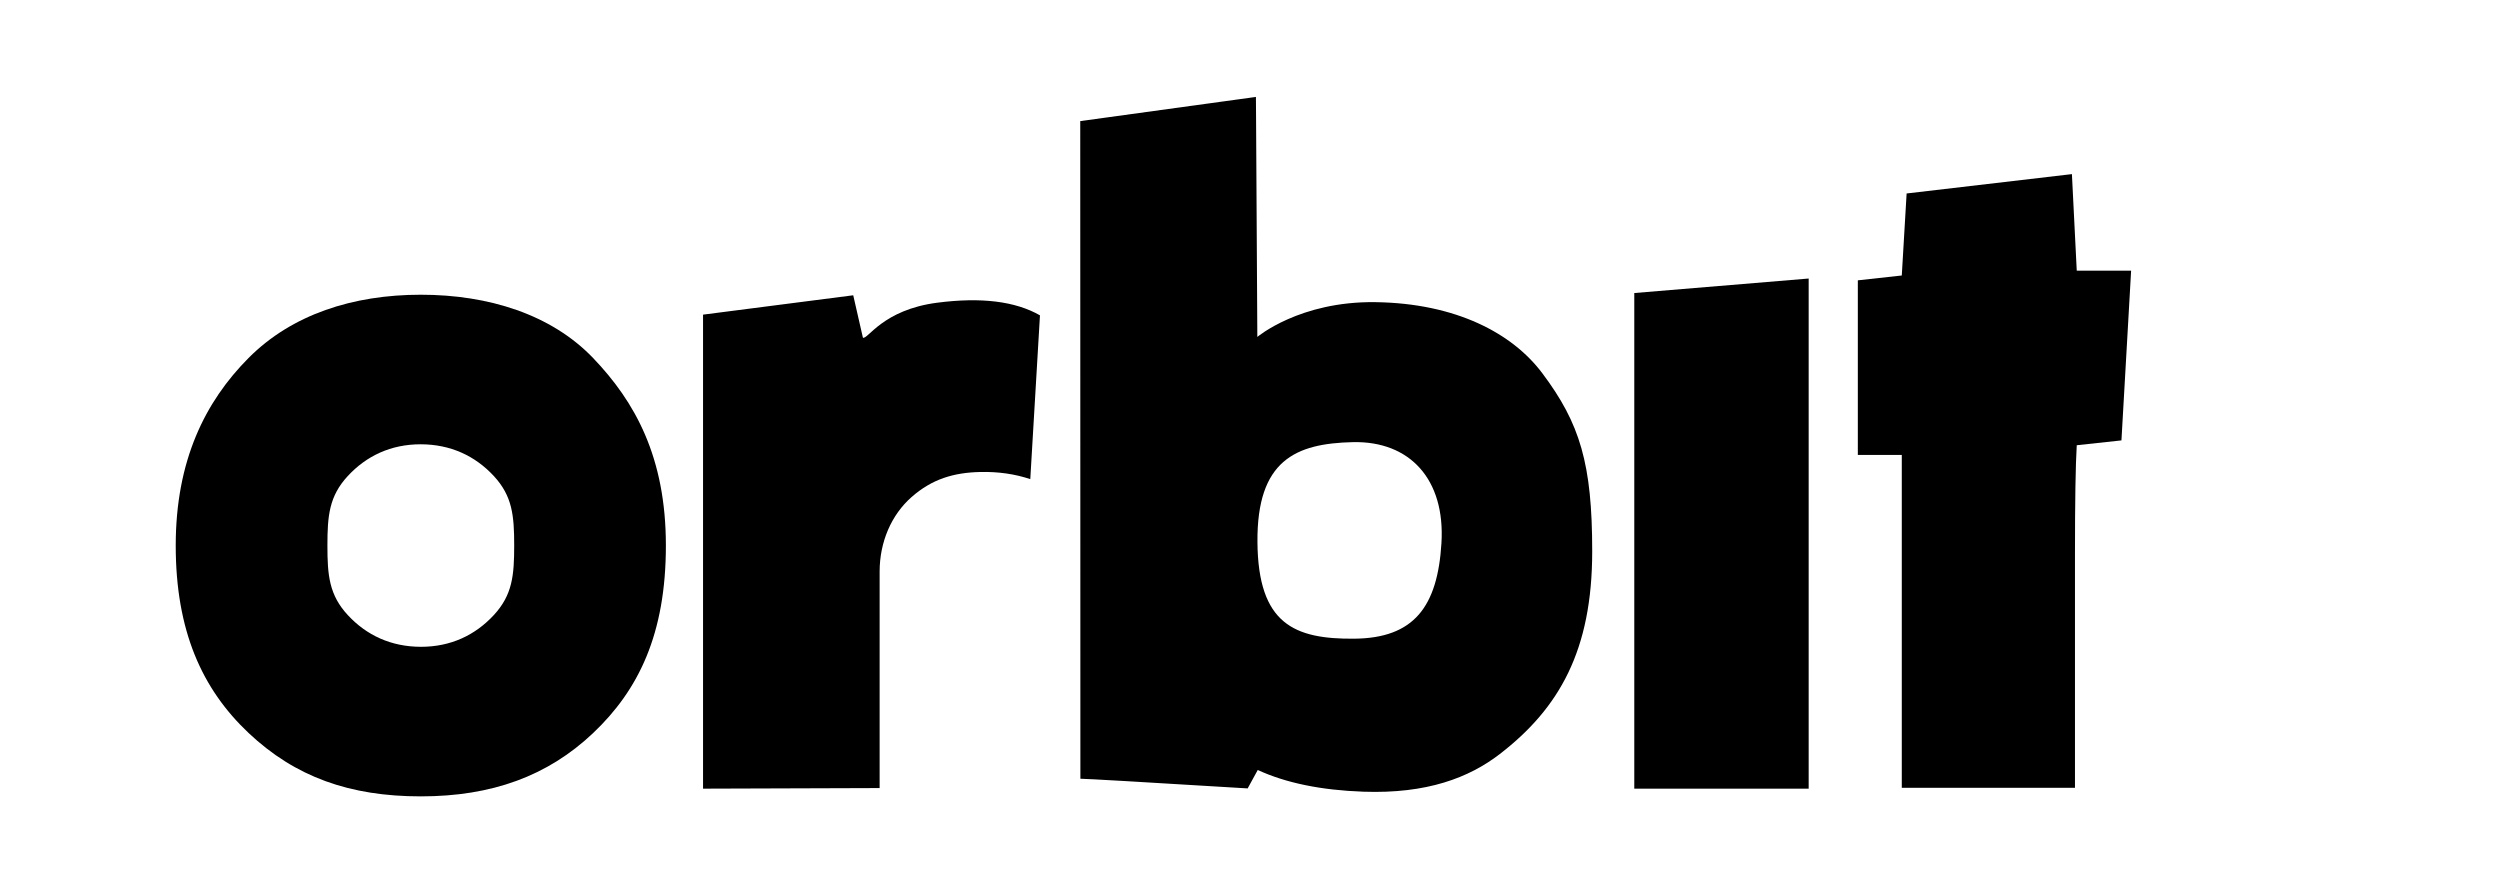 <?xml version="1.0" encoding="UTF-8"?>
<svg width="405px" height="145px" viewBox="0 -20 445 185" version="1.1" xmlns="http://www.w3.org/2000/svg" xmlns:xlink="http://www.w3.org/1999/xlink">
    <style>
        #Group-3 path {
            stroke: #fff;
            stroke-width: 80px;
        }
    </style>
    <g id="Page-1" stroke="none" stroke-width="1" fill="none" fill-rule="evenodd">
        <g id="Group-3" fill="#000000">
            <path d="M142.493,49.8 C143.493,50.238 146.556,44.032 157.849,42.567 C166.921,41.39 174,42.262 179.088,45.181 L177.088,79.032 C173.915,77.967 170.48,77.475 166.783,77.554 C161.238,77.673 156.765,79.032 152.566,82.722 C148.368,86.413 145.948,92.02 145.948,98.146 C145.948,104.272 145.948,108.209 145.948,118.235 L145.948,142.885 L109.45,143.008 L109.45,45.032 L140.493,41.032 L142.493,49.8 Z" id="Path"></path>
            <polygon id="Path" points="301.928 143.008 301.928 42.805 301.928 40.567 337.971 37.567 337.971 143.008"></polygon>
            <path d="M357.217,109.032 C357.217,102.365 357.217,90.696 357.217,74.025 L348.132,74.025 L348.132,37.941 L357.217,36.941 L358.217,19.988 L392.381,15.988 L393.381,35.941 L404.619,35.941 L402.619,71.025 L393.381,72.025 C393.136,76.077 393.013,83.591 393.013,94.567 C393.013,102.844 393.013,118.929 393.013,142.825 L357.217,142.825 C357.217,132.604 357.217,121.34 357.217,109.032 Z" id="Path"></path>
            <path d="M223.724,0.032 C223.737,1.909 223.747,3.318 223.754,4.256 C223.812,12.564 223.9,27.692 224.016,49.641 C224.016,49.641 232.761,42.247 248.365,42.452 C265.133,42.673 276.751,48.929 282.897,57.116 C290.717,67.531 293.235,75.855 293.231,93.985 C293.227,114.39 286.448,126.365 274.106,135.87 C267.793,140.731 259.074,144.101 245.939,143.635 C237.181,143.324 229.902,141.828 224.101,139.147 L222.016,142.956 C200.132,141.622 188.607,140.956 187.443,140.956 C187.443,135.944 187.433,90.636 187.414,5.032 L223.724,0.032 Z M244.043,112.01 C256.401,111.906 261.271,105.4 262.071,92.241 C262.87,79.081 255.547,71.113 243.748,71.387 C231.949,71.661 223.899,75.098 224.039,92.055 C224.179,109.012 231.686,112.115 244.043,112.01 Z" id="Combined-Shape"></path>
            <path d="M15.508,131.487 C5.857,122.38 0.459,110.346 0.459,92.759 C0.459,75.172 6.552,63.004 15.508,53.995 C24.464,44.985 37.121,40.916 51.114,40.916 C65.108,40.916 78.083,44.98 86.721,53.995 C95.358,63.009 101.769,74.444 101.769,92.759 C101.769,111.074 96.104,122.641 86.721,131.523 C77.337,140.406 65.795,144.602 51.114,144.602 C36.433,144.602 25.158,140.594 15.508,131.487 Z M51.16,113.688 C57.291,113.688 62.352,111.292 66.203,107.132 C70.054,102.973 70.417,98.921 70.417,92.759 C70.417,86.597 70.054,82.545 66.203,78.386 C62.352,74.226 57.261,71.83 51.068,71.83 C44.937,71.83 39.876,74.226 36.025,78.386 C32.174,82.545 31.811,86.597 31.811,92.759 C31.811,98.921 32.174,102.973 36.025,107.132 C39.876,111.292 44.968,113.688 51.16,113.688 Z" id="Combined-Shape"></path>
        </g>
        <g id="Group-4" fill="#000000">
            <path d="M142.493,49.8 C143.493,50.238 146.556,44.032 157.849,42.567 C166.921,41.39 174,42.262 179.088,45.181 L177.088,79.032 C173.915,77.967 170.48,77.475 166.783,77.554 C161.238,77.673 156.765,79.032 152.566,82.722 C148.368,86.413 145.948,92.02 145.948,98.146 C145.948,104.272 145.948,108.209 145.948,118.235 L145.948,142.885 L109.45,143.008 L109.45,45.032 L140.493,41.032 L142.493,49.8 Z" id="Path"></path>
            <polygon id="Path" points="301.928 143.008 301.928 42.805 301.928 40.567 337.971 37.567 337.971 143.008"></polygon>
            <path d="M357.217,109.032 C357.217,102.365 357.217,90.696 357.217,74.025 L348.132,74.025 L348.132,37.941 L357.217,36.941 L358.217,19.988 L392.381,15.988 L393.381,35.941 L404.619,35.941 L402.619,71.025 L393.381,72.025 C393.136,76.077 393.013,83.591 393.013,94.567 C393.013,102.844 393.013,118.929 393.013,142.825 L357.217,142.825 C357.217,132.604 357.217,121.34 357.217,109.032 Z" id="Path"></path>
            <path d="M223.724,0.032 C223.737,1.909 223.747,3.318 223.754,4.256 C223.812,12.564 223.9,27.692 224.016,49.641 C224.016,49.641 232.761,42.247 248.365,42.452 C265.133,42.673 276.751,48.929 282.897,57.116 C290.717,67.531 293.235,75.855 293.231,93.985 C293.227,114.39 286.448,126.365 274.106,135.87 C267.793,140.731 259.074,144.101 245.939,143.635 C237.181,143.324 229.902,141.828 224.101,139.147 L222.016,142.956 C200.132,141.622 188.607,140.956 187.443,140.956 C187.443,135.944 187.433,90.636 187.414,5.032 L223.724,0.032 Z M244.043,112.01 C256.401,111.906 261.271,105.4 262.071,92.241 C262.87,79.081 255.547,71.113 243.748,71.387 C231.949,71.661 223.899,75.098 224.039,92.055 C224.179,109.012 231.686,112.115 244.043,112.01 Z" id="Combined-Shape"></path>
            <path d="M15.508,131.487 C5.857,122.38 0.459,110.346 0.459,92.759 C0.459,75.172 6.552,63.004 15.508,53.995 C24.464,44.985 37.121,40.916 51.114,40.916 C65.108,40.916 78.083,44.98 86.721,53.995 C95.358,63.009 101.769,74.444 101.769,92.759 C101.769,111.074 96.104,122.641 86.721,131.523 C77.337,140.406 65.795,144.602 51.114,144.602 C36.433,144.602 25.158,140.594 15.508,131.487 Z M51.16,113.688 C57.291,113.688 62.352,111.292 66.203,107.132 C70.054,102.973 70.417,98.921 70.417,92.759 C70.417,86.597 70.054,82.545 66.203,78.386 C62.352,74.226 57.261,71.83 51.068,71.83 C44.937,71.83 39.876,74.226 36.025,78.386 C32.174,82.545 31.811,86.597 31.811,92.759 C31.811,98.921 32.174,102.973 36.025,107.132 C39.876,111.292 44.968,113.688 51.16,113.688 Z" id="Combined-Shape"></path>
        </g>
    </g>
</svg>
